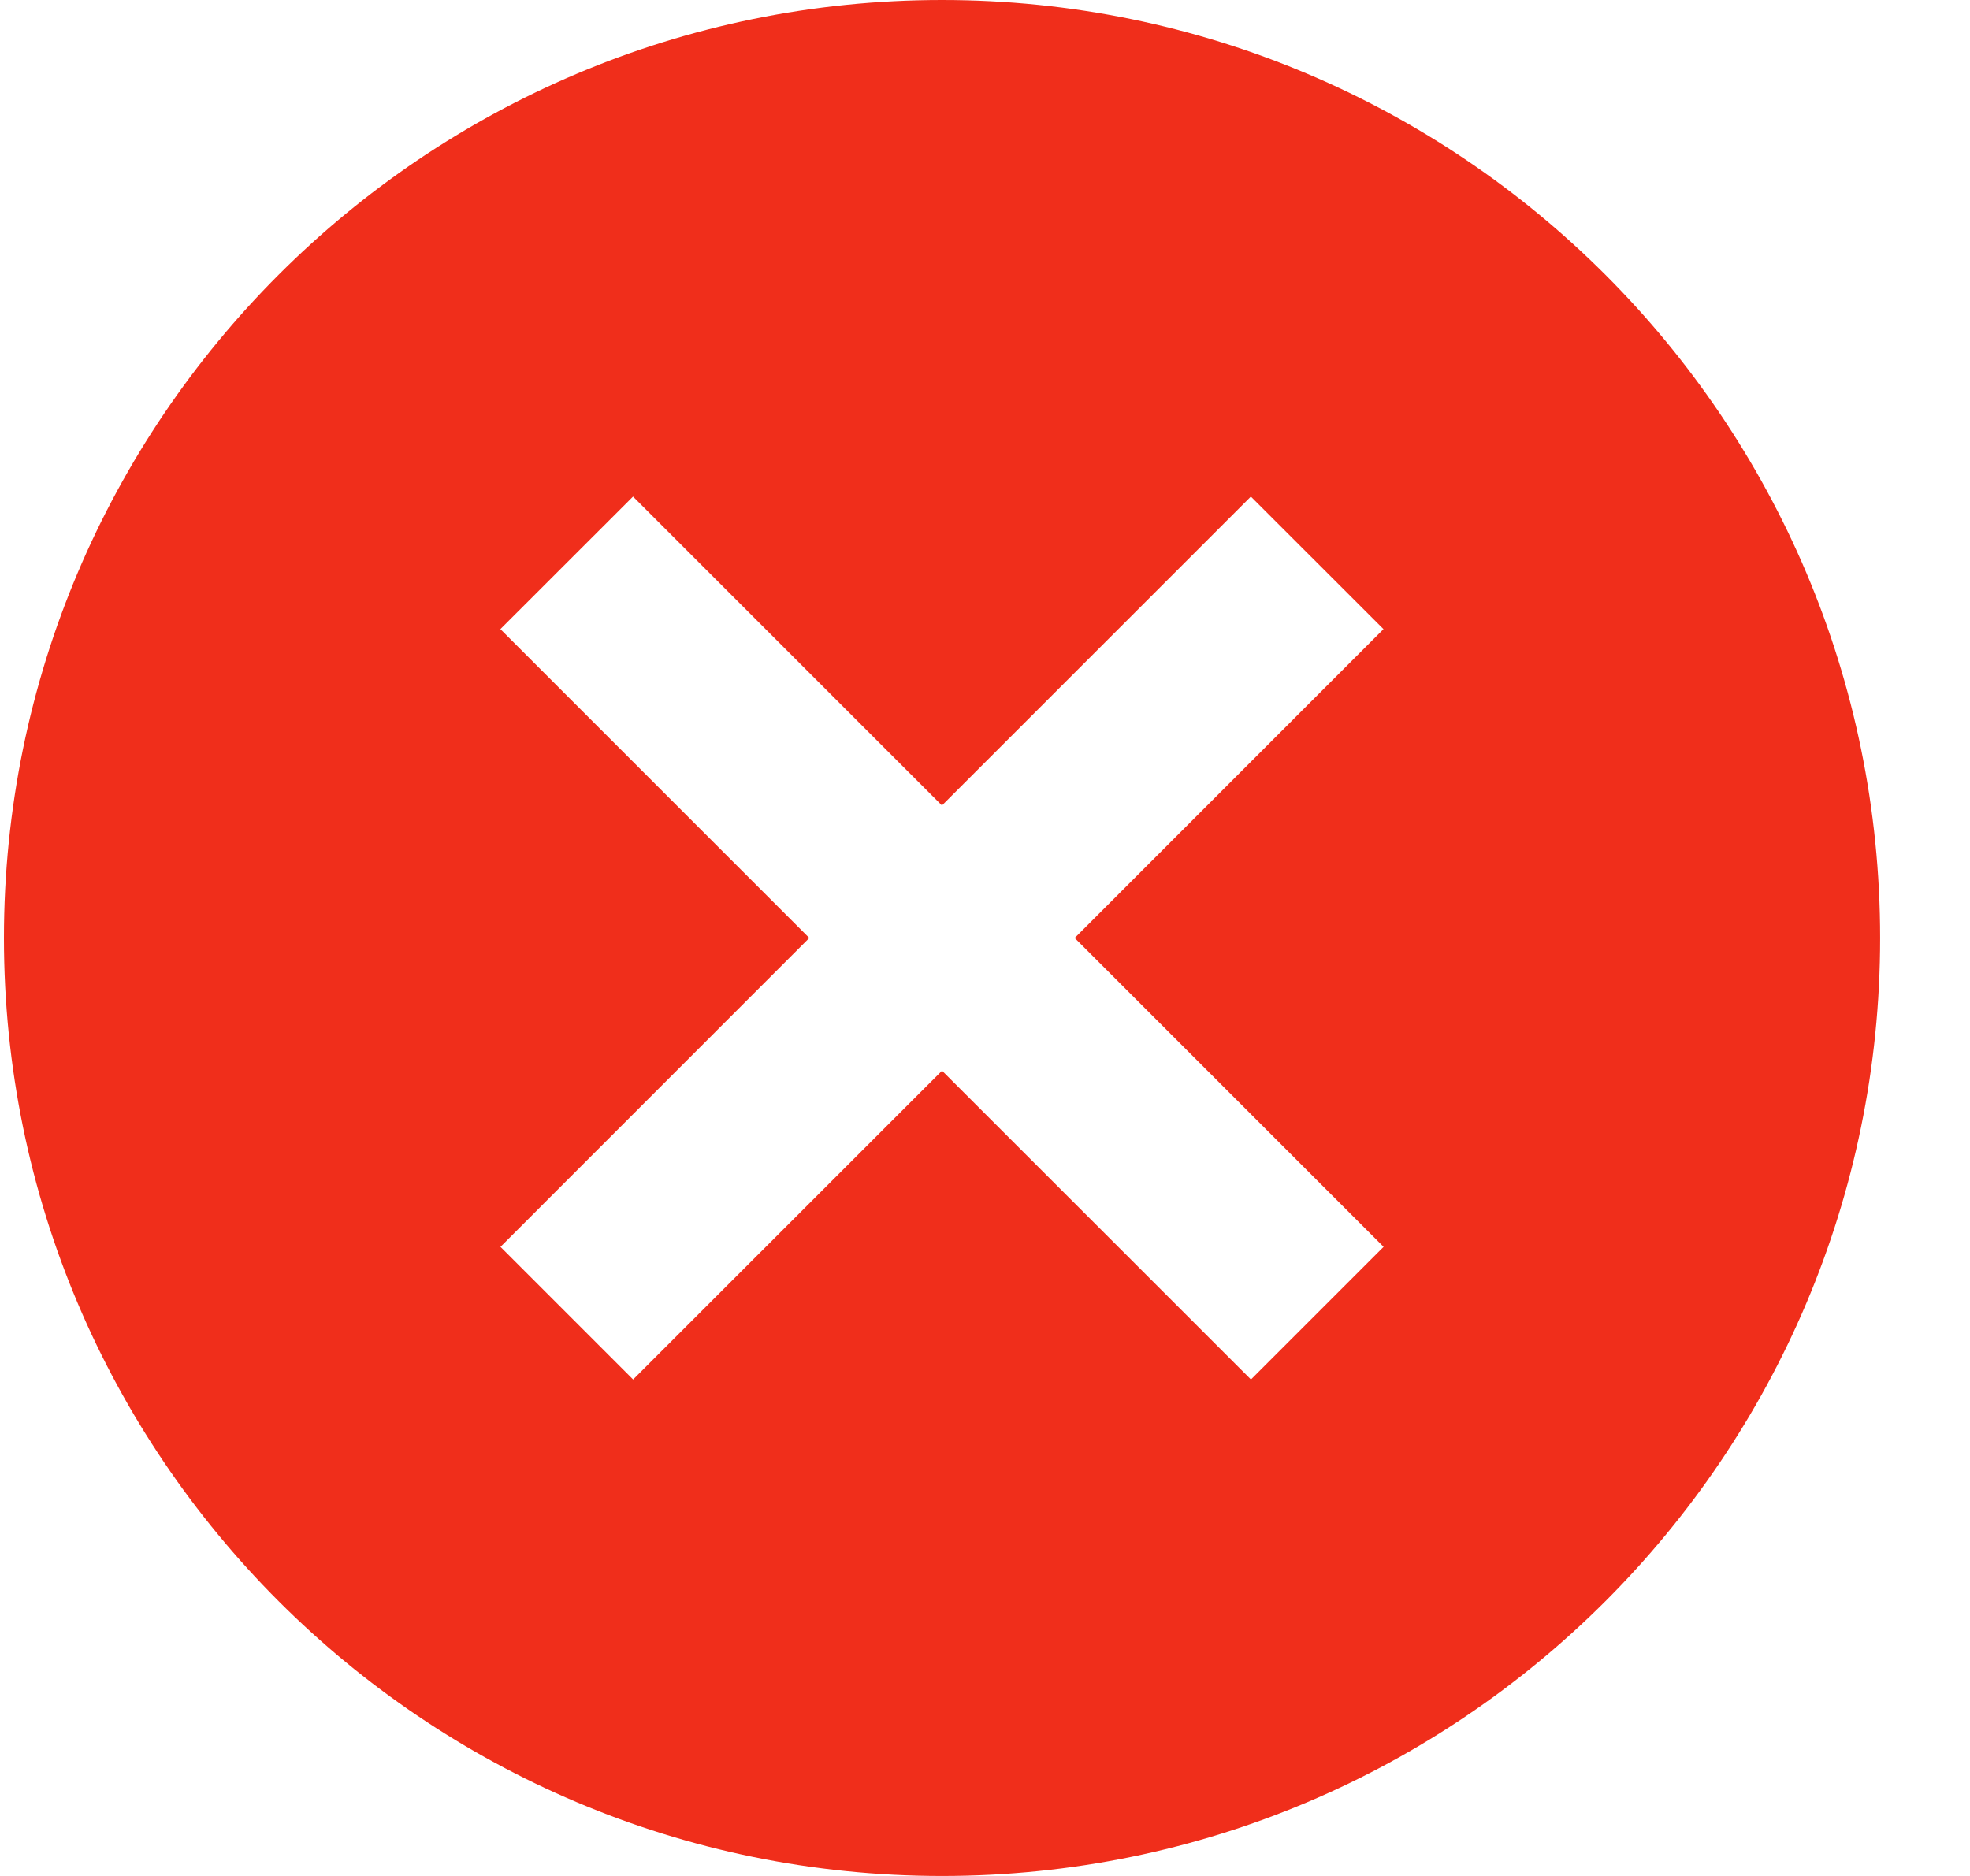 <svg width="21" height="20" viewBox="0 0 21 20" fill="none" xmlns="http://www.w3.org/2000/svg">
<path d="M10.042 0C4.519 0 0.042 4.477 0.042 10C0.042 15.523 4.519 20 10.042 20C15.565 20 20.042 15.523 20.042 10C20.042 4.477 15.564 0 10.042 0ZM14.749 13.293L13.335 14.707L10.042 11.415L6.749 14.707L5.335 13.293L8.627 10L5.334 6.707L6.748 5.294L10.041 8.587L13.334 5.294L14.748 6.707L11.456 10L14.749 13.293Z" fill="#F02E1B"/>
</svg>
